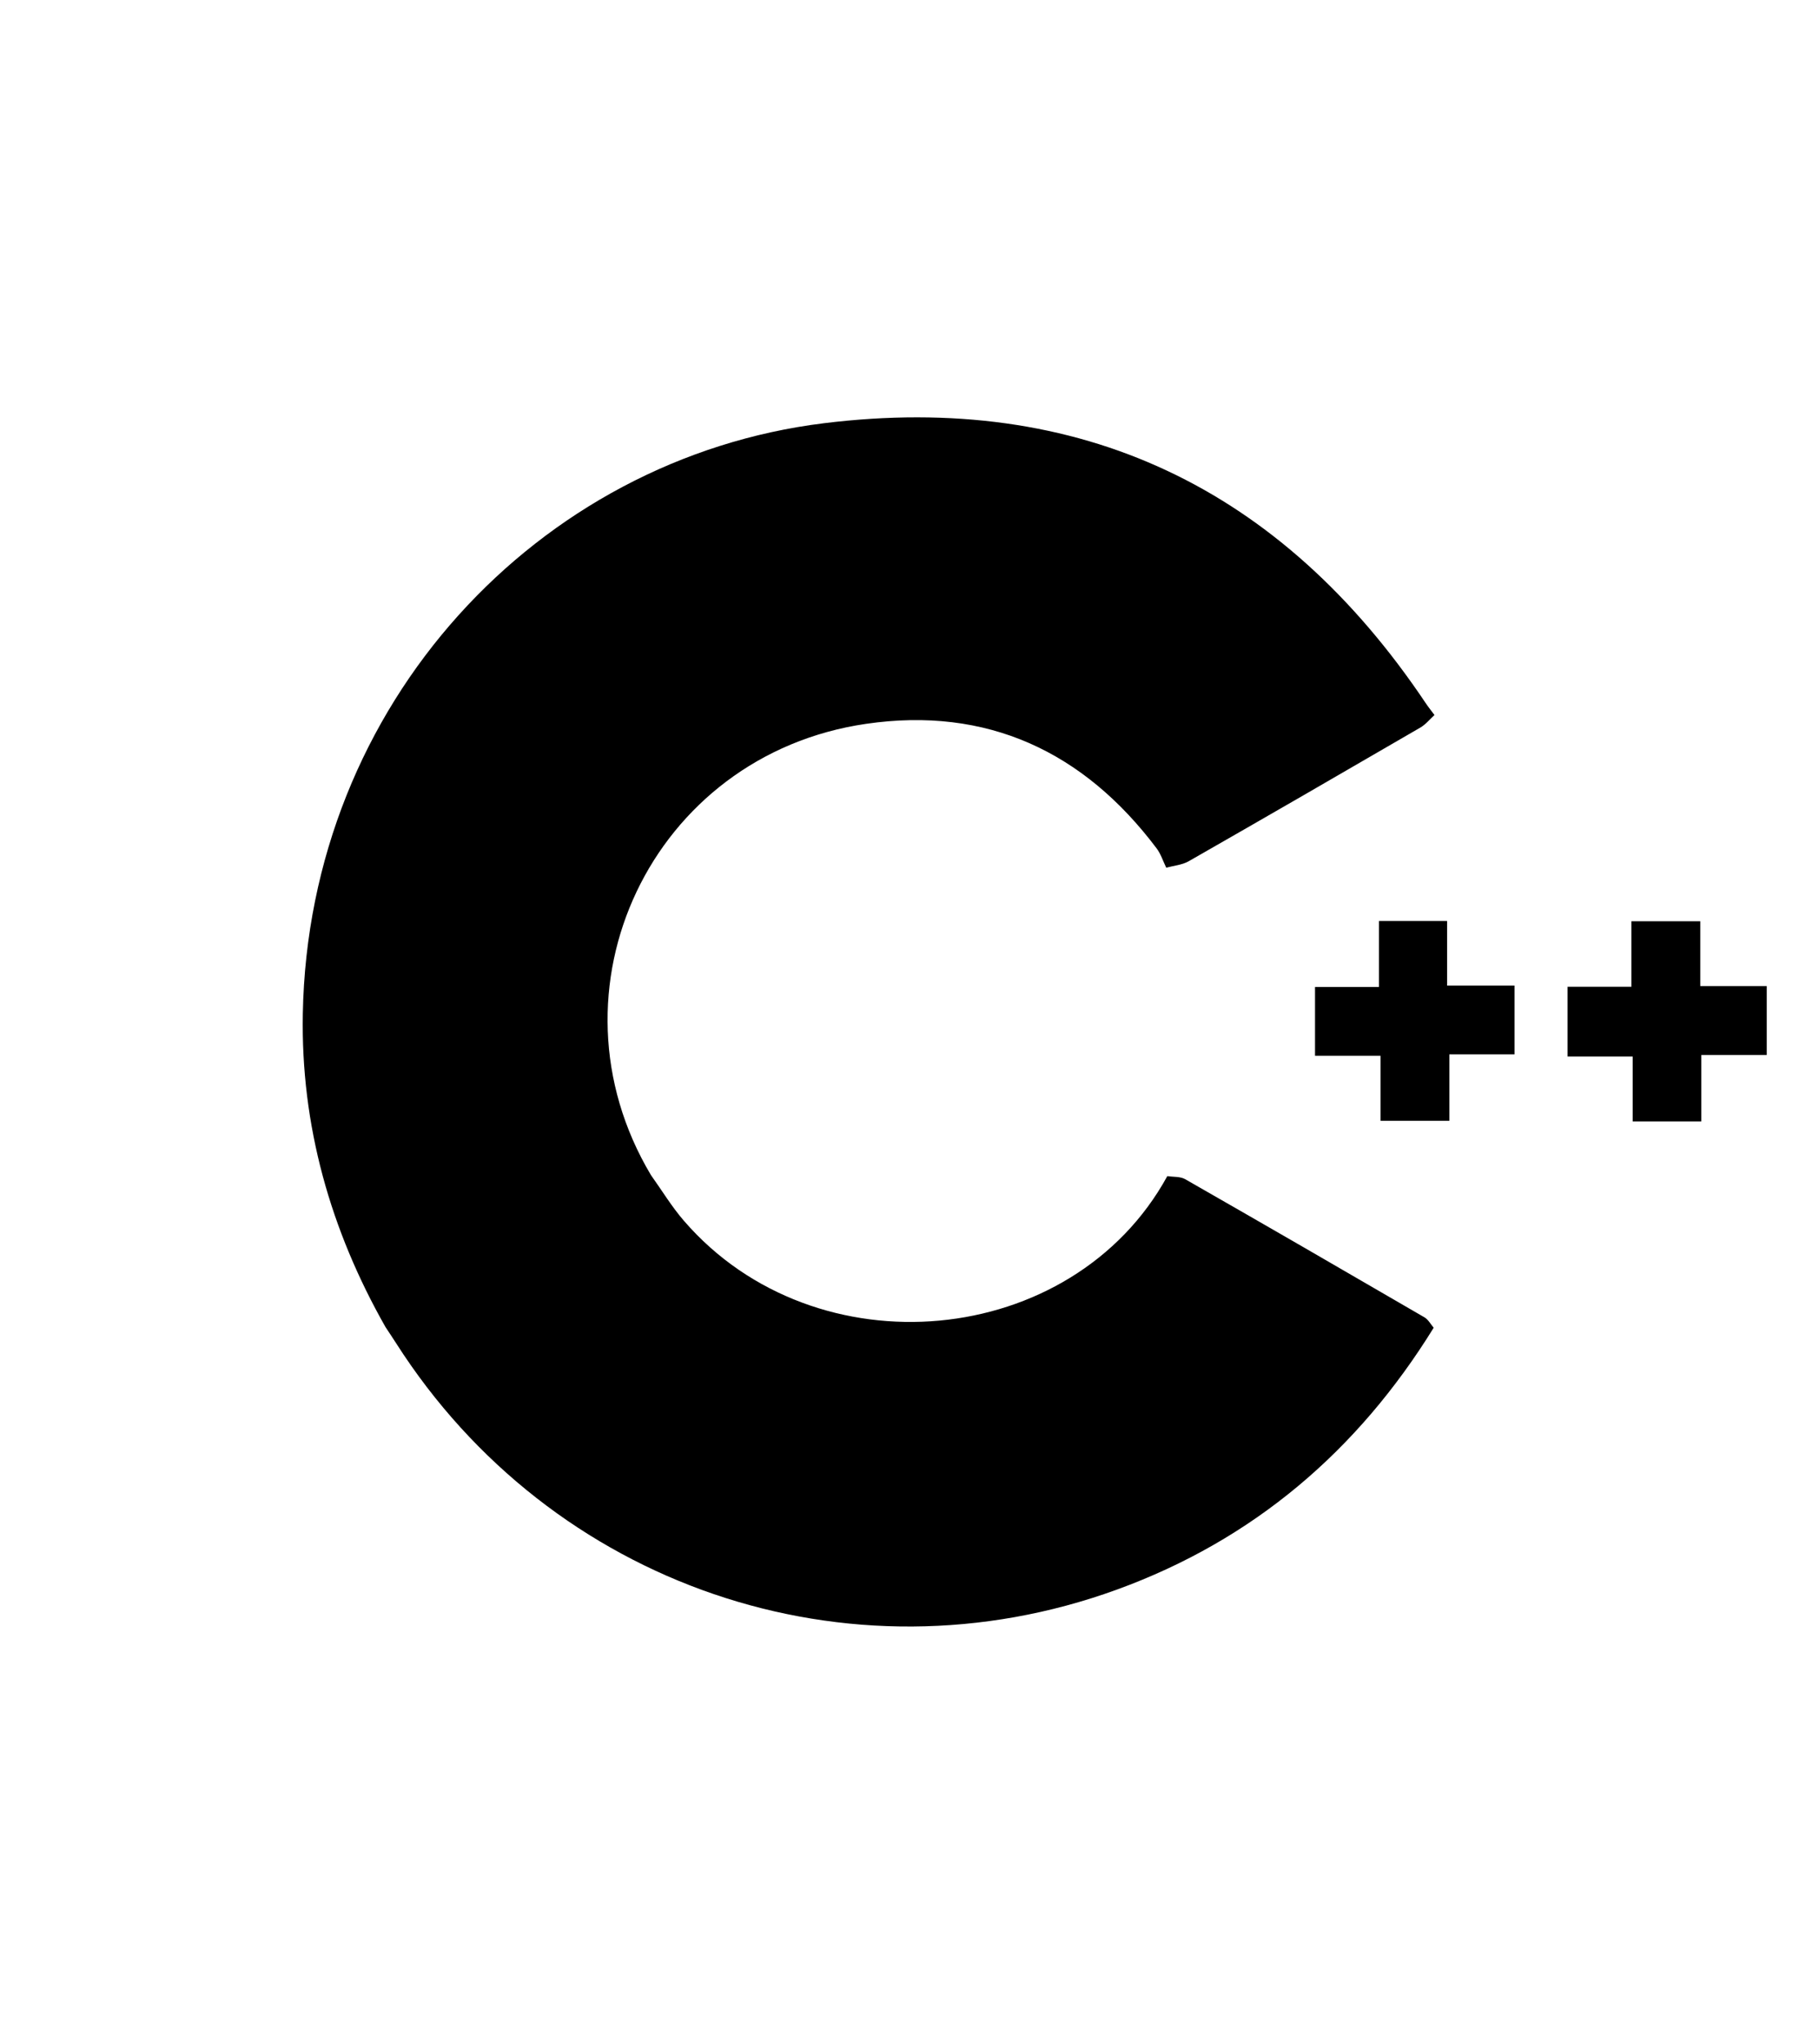 <?xml version="1.0" encoding="UTF-8" standalone="no"?>
<!-- Generator: Adobe Illustrator 16.0.4, SVG Export Plug-In . SVG Version: 6.00 Build 0)  -->

<svg
   xmlns:dc="http://purl.org/dc/elements/1.1/"
   xmlns:cc="http://creativecommons.org/ns#"
   xmlns:rdf="http://www.w3.org/1999/02/22-rdf-syntax-ns#"
   xmlns:svg="http://www.w3.org/2000/svg"
   xmlns="http://www.w3.org/2000/svg"
   xmlns:sodipodi="http://sodipodi.sourceforge.net/DTD/sodipodi-0.dtd"
   xmlns:inkscape="http://www.inkscape.org/namespaces/inkscape"
   version="1.1"
   id="Layer_1"
   x="0px"
   y="0px"
   width="367.931px"
   height="413.25px"
   viewBox="0 0 367.931 413.25"
   enable-background="new 0 0 367.931 413.25"
   xml:space="preserve"
   inkscape:version="0.48.3.1 r9886"
   sodipodi:docname="c.svg"><defs
   id="defs21" /><sodipodi:namedview
   pagecolor="#ffffff"
   bordercolor="#666666"
   borderopacity="1"
   objecttolerance="10"
   gridtolerance="10"
   guidetolerance="10"
   inkscape:pageopacity="0"
   inkscape:pageshadow="2"
   inkscape:window-width="640"
   inkscape:window-height="480"
   id="namedview19"
   showgrid="false"
   inkscape:zoom="0.57108288"
   inkscape:cx="183.9655"
   inkscape:cy="206.625"
   inkscape:window-x="65"
   inkscape:window-y="24"
   inkscape:window-maximized="0"
   inkscape:current-layer="Layer_1" />



<path
   fill-rule="evenodd"
   clip-rule="evenodd"
   fill="#FFFFF"
   d="M290.159,144.568c-0.949,0.854-1.785,1.906-2.867,2.534  c-15.589,9.057-31.195,18.081-46.85,27.025c-1.329,0.759-3.02,0.886-4.543,1.307c-0.642-1.312-1.091-2.769-1.953-3.914  c-14.764-19.604-34.326-28.722-58.743-25.177c-43.424,6.303-65.885,53.767-43.54,91.233c2.213,3.093,4.197,6.383,6.674,9.246  c26.667,30.824,78.585,25.996,97.779-9.033c1.215,0.191,2.617,0.053,3.614,0.623c16.171,9.246,32.296,18.57,48.4,27.931  c0.769,0.446,1.249,1.389,1.864,2.101c-15.379,24.884-36.49,42.91-64.075,52.944c-54.415,19.793-114.45-0.776-145.77-49.774  c-0.711-1.112-1.449-2.206-2.174-3.309c-11.155-19.64-17.133-40.754-16.723-63.337c1.14-62.783,47.697-112.277,105.39-119.399  c51.882-6.404,92.605,13.109,121.742,56.599C288.937,142.994,289.565,143.769,290.159,144.568z"
   id="path9"
   style="fill:#000000;fill-opacity:1" />


<path
   fill-rule="evenodd"
   clip-rule="evenodd"
   fill="FFFFF"
   d="M279.241,213.462c-4.801,0-8.894,0-13.25,0  c0-4.764,0-9.147,0-13.918c4.23,0,8.328,0,12.938,0c0-4.585,0-8.812,0-13.327c4.772,0,9.027,0,13.778,0c0,4.231,0,8.46,0,13.052  c4.736,0,8.999,0,13.638,0c0,4.743,0,9.127,0,13.903c-4.166,0-8.424,0-13.182,0c0,4.595,0,8.824,0,13.436c-4.854,0-9.218,0-13.922,0  C279.241,222.381,279.241,218.275,279.241,213.462z"
   id="path15"
   style="fill:#000000;fill-opacity:1" />
<path
   fill-rule="evenodd"
   clip-rule="evenodd"
   fill="#FFFFF"
   d="M343.917,199.365c4.826,0,8.956,0,13.444,0  c0,4.671,0,9.062,0,13.94c-4.212,0-8.46,0-13.23,0c0,4.701,0,8.946,0,13.432c-4.802,0-9.074,0-13.888,0c0-4.307,0-8.532,0-13.132  c-4.619,0-8.724,0-13.171,0c0-4.766,0-9.153,0-14.102c4.136,0,8.37,0,12.914,0c0-4.658,0-8.779,0-13.24c4.735,0,9.144,0,13.931,0  C343.917,190.486,343.917,194.593,343.917,199.365z"
   id="path17"
   style="fill:#000000;fill-opacity:1" />
</svg>